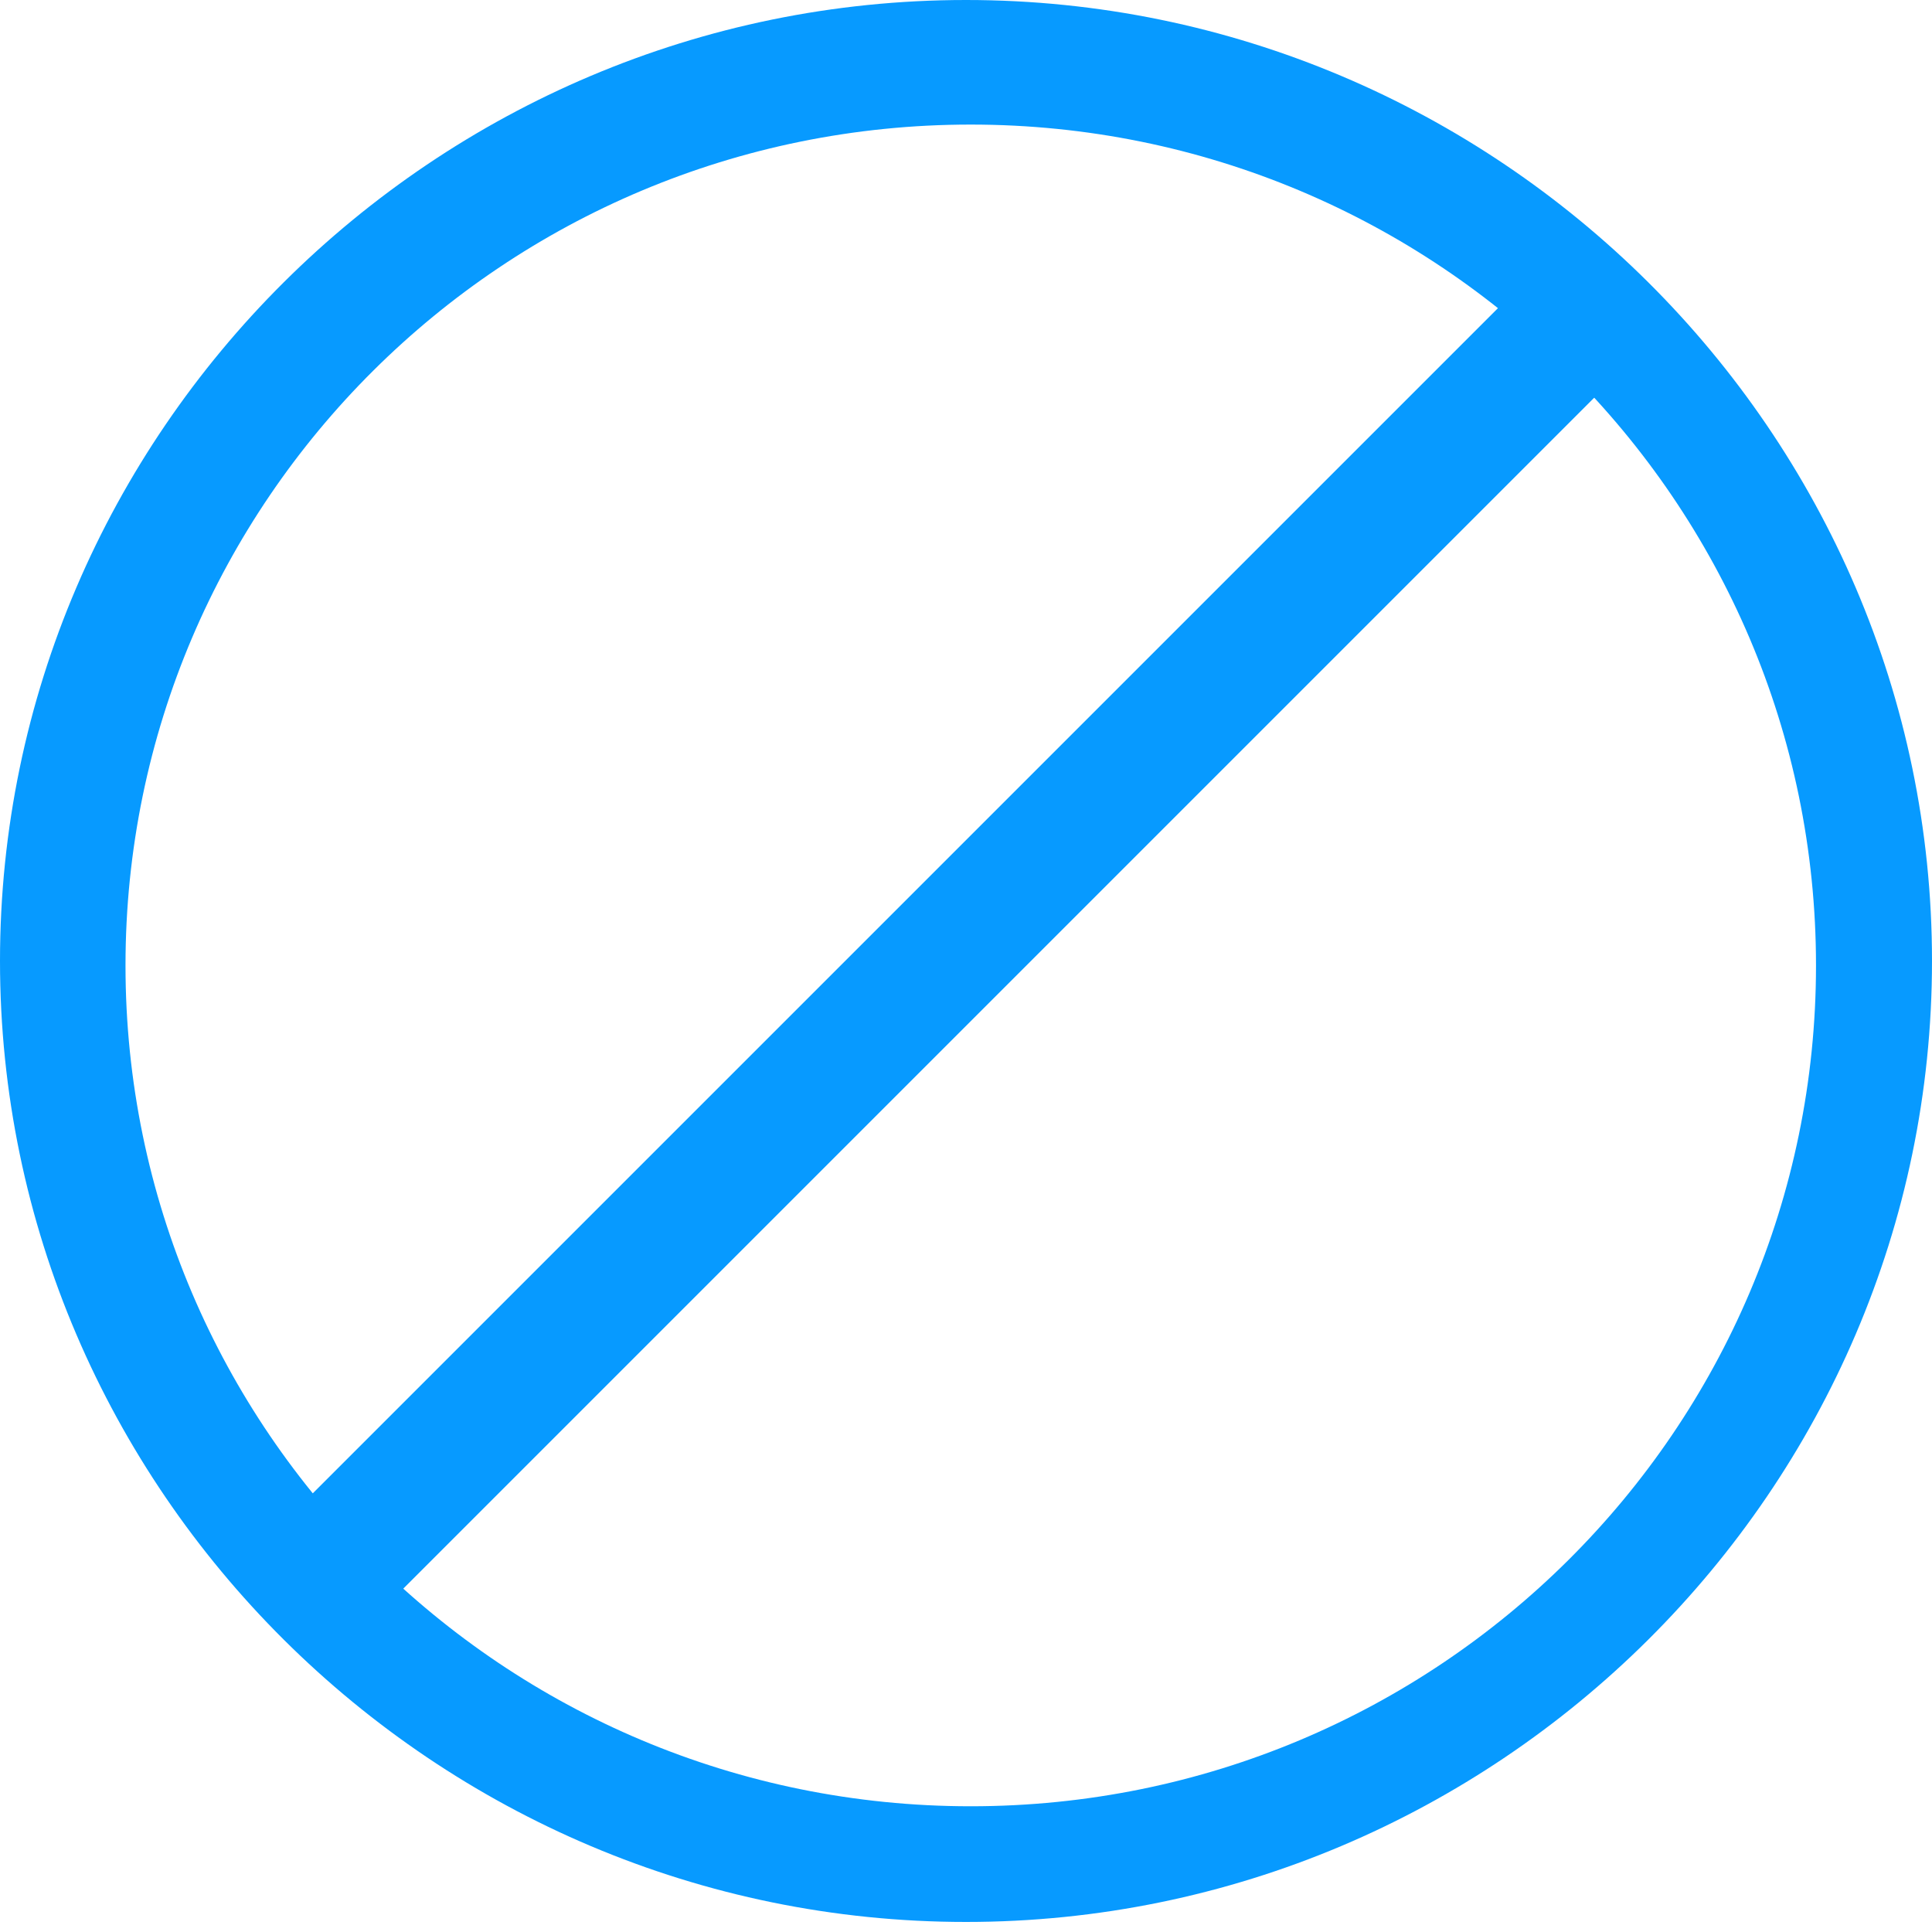 <svg xmlns="http://www.w3.org/2000/svg" width="25" height="25" viewBox="0 0 25 25">
  <g fill="none" fill-rule="evenodd">
    <path fill="#079AFF" fill-rule="nonzero" d="M12.5,6.57252031e-14 C19.375,6.57252031e-14 25,5.596 25,12.435 C25,19.274 19.375,24.87 12.5,24.87 C5.625,24.87 -5.32907052e-15,19.274 -5.32907052e-15,12.435 C-5.32907052e-15,5.596 5.625,6.57252031e-14 12.5,6.57252031e-14 Z M12.561,1.612 C6.52,1.612 1.624,6.484 1.624,12.493 C1.624,18.502 6.52,23.373 12.561,23.373 C18.602,23.373 23.499,18.502 23.499,12.493 C23.499,6.484 18.602,1.612 12.561,1.612 Z"/>
    <line x1="4.5" x2="20" y1="20.073" y2="4.573" stroke="#079AFF" stroke-linecap="square" stroke-width="1.7"/>
  </g>
</svg>
